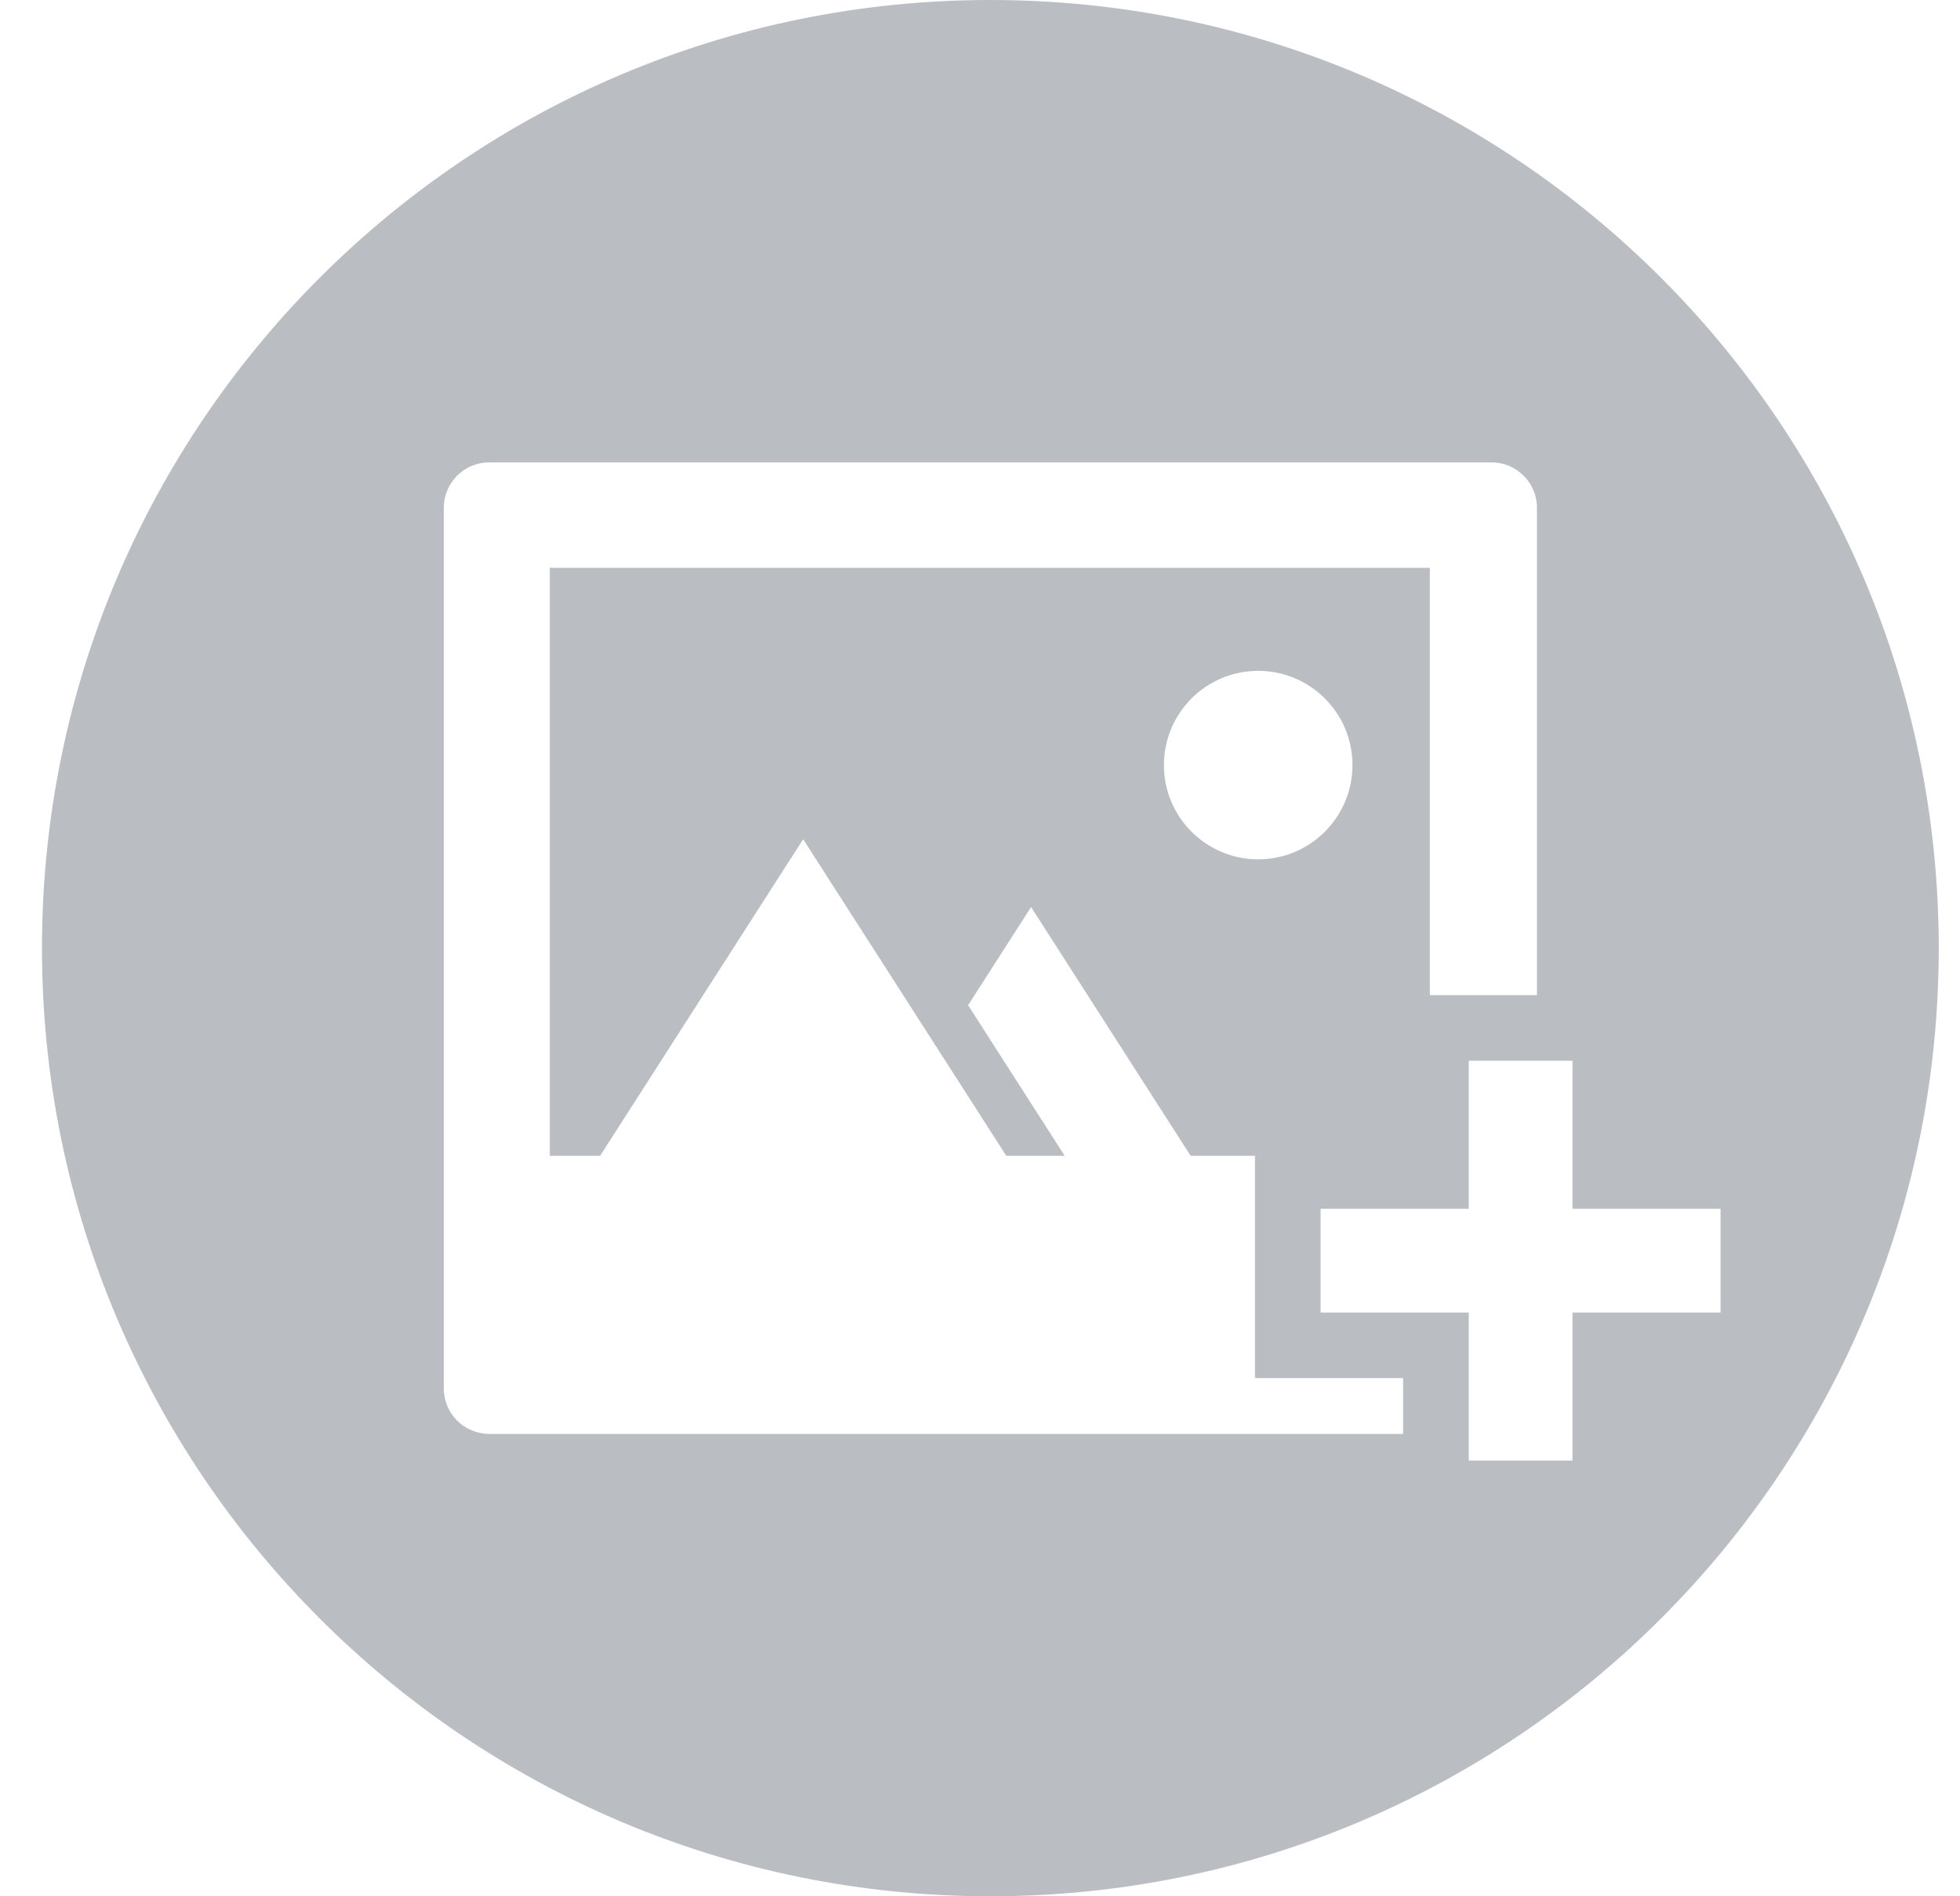 <svg width="31" height="30" viewBox="0 0 31 30" fill="none" xmlns="http://www.w3.org/2000/svg">
<path fill-rule="evenodd" clip-rule="evenodd" d="M0.664 15C0.664 6.716 7.38 0 15.664 0C23.948 0 30.664 6.716 30.664 15C30.664 23.284 23.948 30 15.664 30C7.38 30 0.664 23.284 0.664 15ZM7.739 22.685H22.192V21.802H20.887H19.849V20.765V19.123V18.286H18.832L16.308 14.35L15.312 15.903L16.84 18.286H15.916L14.85 16.624L12.703 13.277L9.491 18.286H8.696V8.983H22.615V15.744H23.23H24.309V8.035C24.309 7.637 23.987 7.315 23.589 7.315H7.739C7.341 7.315 7.019 7.637 7.019 8.035V21.964C7.019 22.363 7.341 22.685 7.739 22.685ZM21.391 12.104C21.391 12.927 20.723 13.595 19.9 13.595C19.077 13.595 18.409 12.927 18.409 12.104C18.409 11.281 19.077 10.613 19.9 10.613C20.723 10.613 21.391 11.281 21.391 12.104ZM24.871 23.107V20.765H27.213V19.124H24.871V16.781H24.31H23.23V19.124H20.887V20.765H23.23V22.685V23.107H24.871Z" fill="#BABEC2"/>
</svg>
